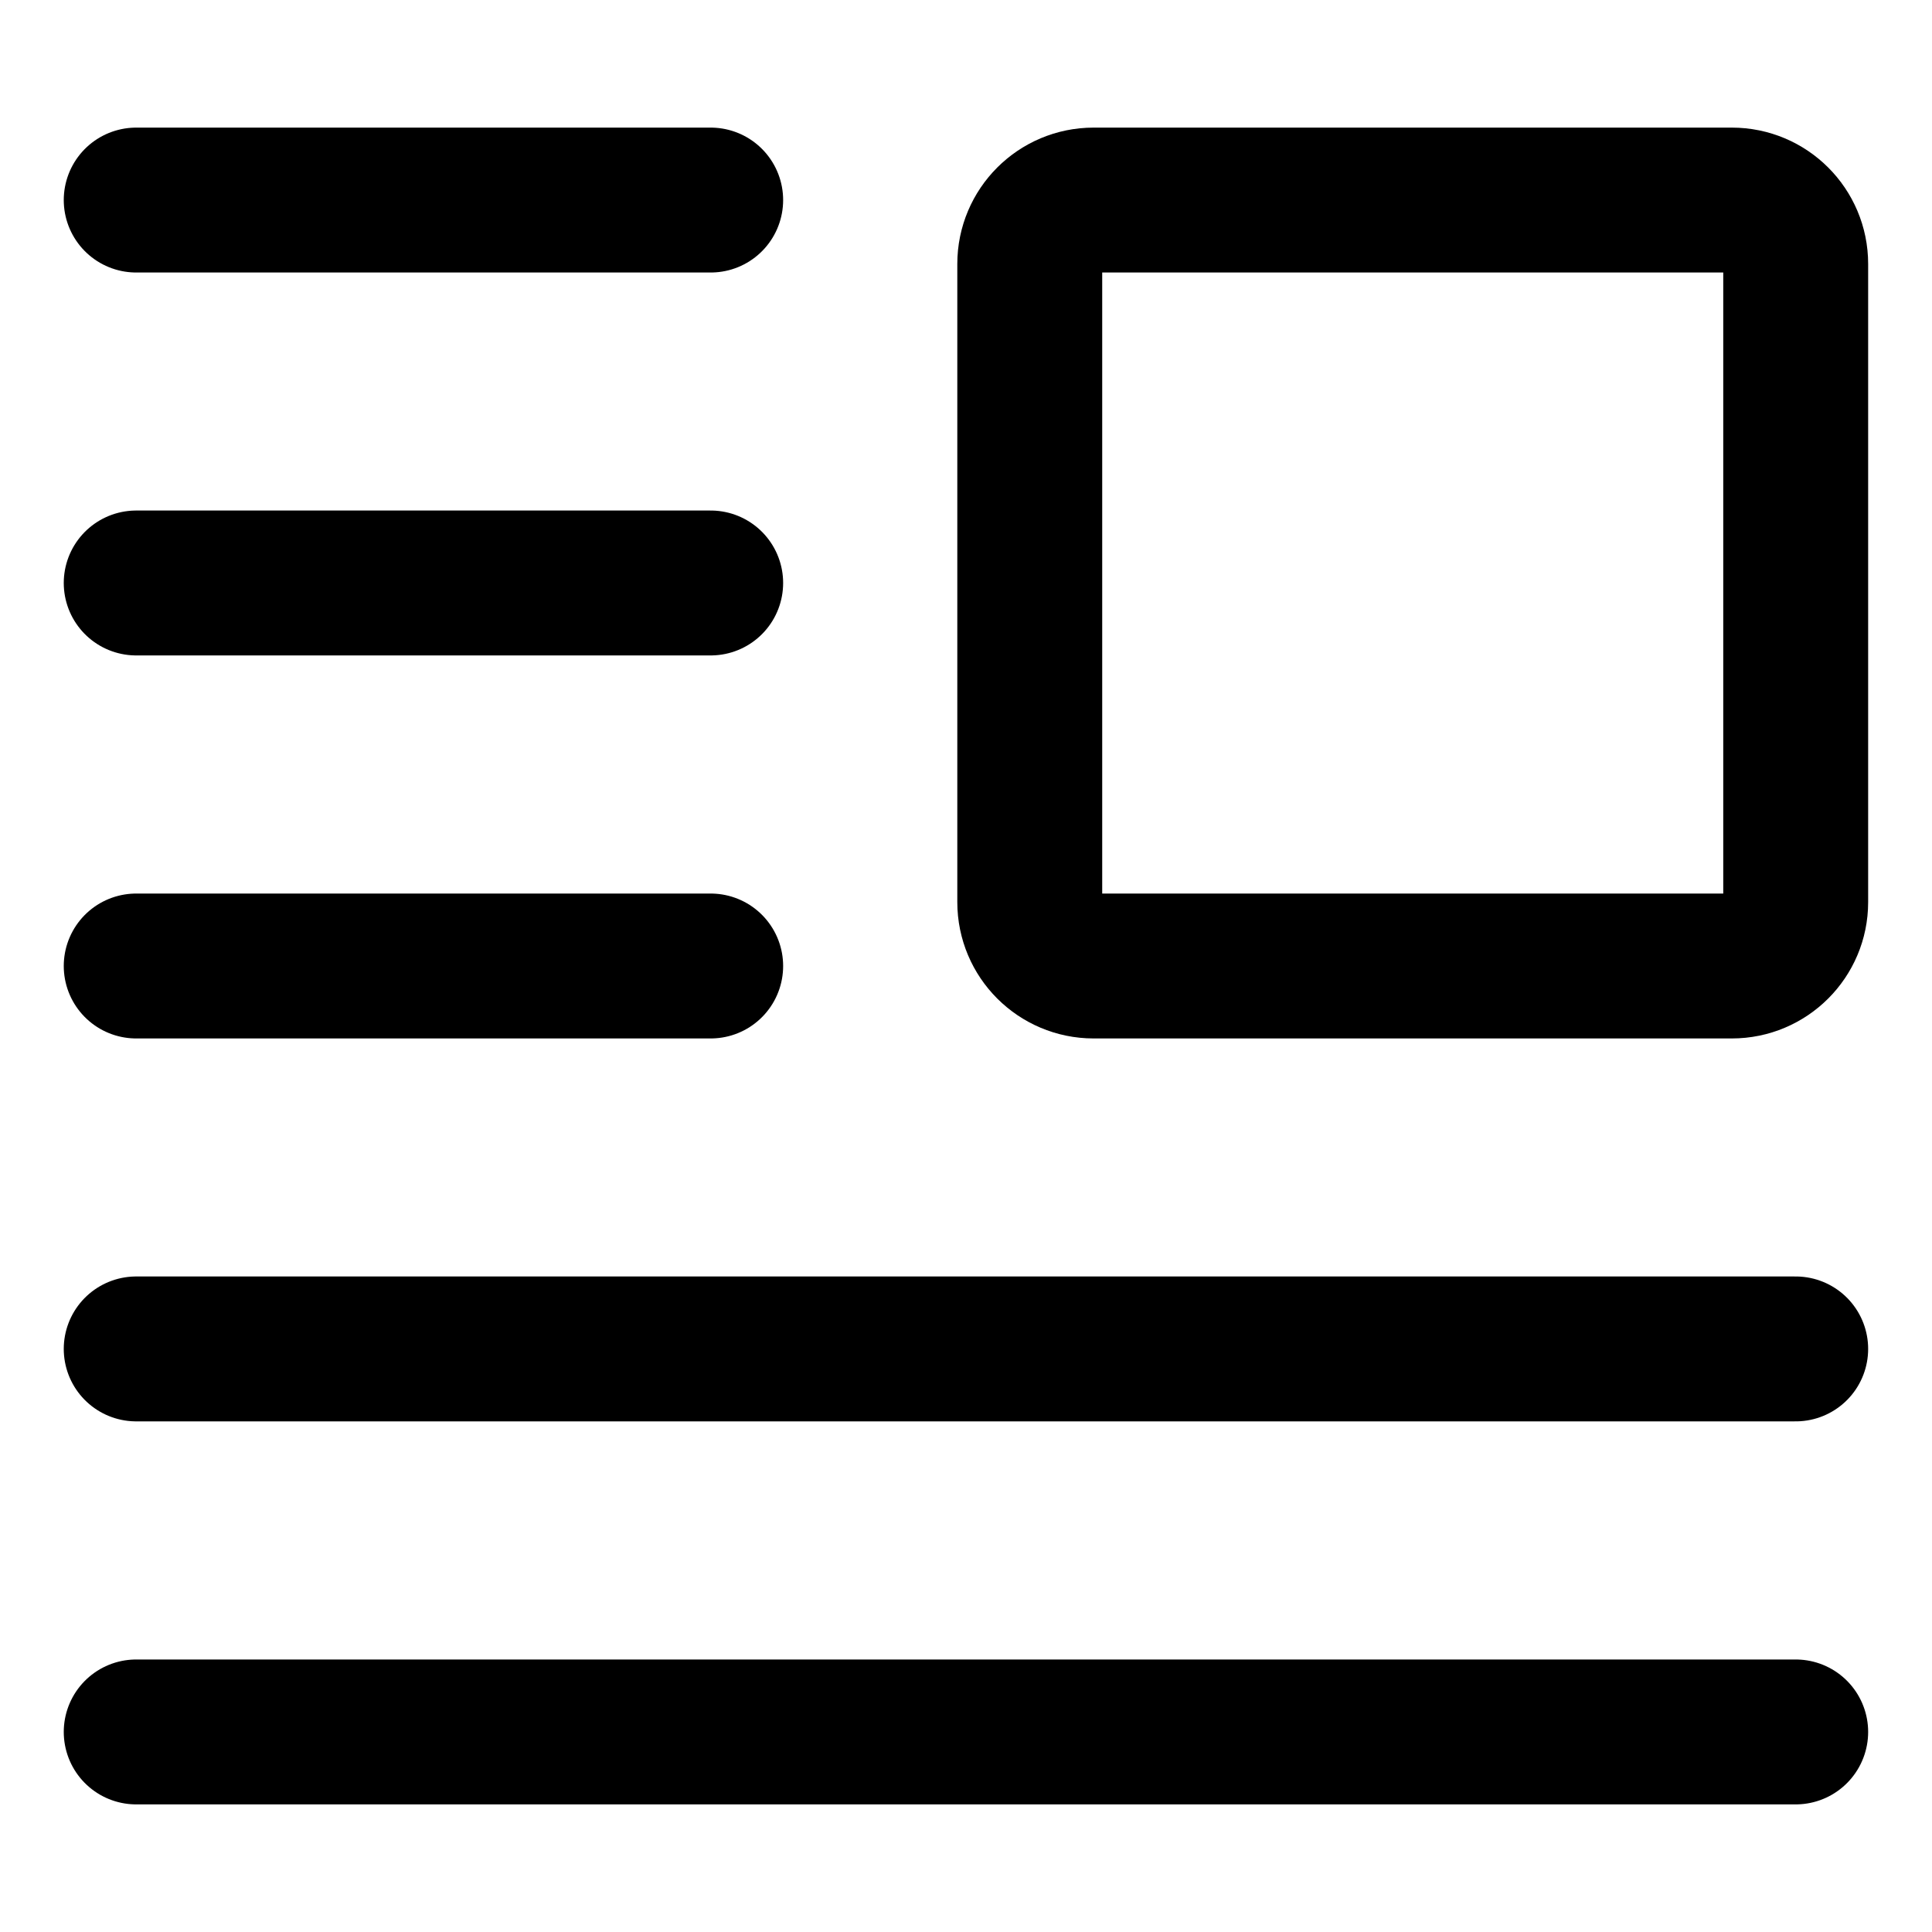 <svg width="20" height="20" viewBox="0 0 20 20" fill="none" xmlns="http://www.w3.org/2000/svg">
<g id="insert-top-right-74">
<g id="insert-top-right--paragraph-image-text-alignment-wrap-right-formatting">
<path id="Vector" d="M1.41 2.071H7.357" stroke="black" stroke-width="1.5" stroke-linecap="round" stroke-linejoin="round"/>
<path id="Vector_2" d="M1.41 6.035H7.357" stroke="black" stroke-width="1.5" stroke-linecap="round" stroke-linejoin="round"/>
<path id="Vector_3" d="M1.41 10H7.357" stroke="black" stroke-width="1.5" stroke-linecap="round" stroke-linejoin="round"/>
<path id="Vector_4" d="M1.41 17.929H18.589" stroke="black" stroke-width="1.5" stroke-linecap="round" stroke-linejoin="round"/>
<path id="Vector_5" d="M1.41 13.964H18.589" stroke="black" stroke-width="1.5" stroke-linecap="round" stroke-linejoin="round"/>
<path id="Vector_6" d="M11.321 10H17.928C18.293 10 18.589 9.704 18.589 9.339V2.732C18.589 2.367 18.293 2.071 17.928 2.071H11.321C10.956 2.071 10.66 2.367 10.66 2.732V9.339C10.66 9.704 10.956 10 11.321 10Z" stroke="black" stroke-width="1.5" stroke-linecap="round" stroke-linejoin="round"/>
</g>
</g>
</svg>
